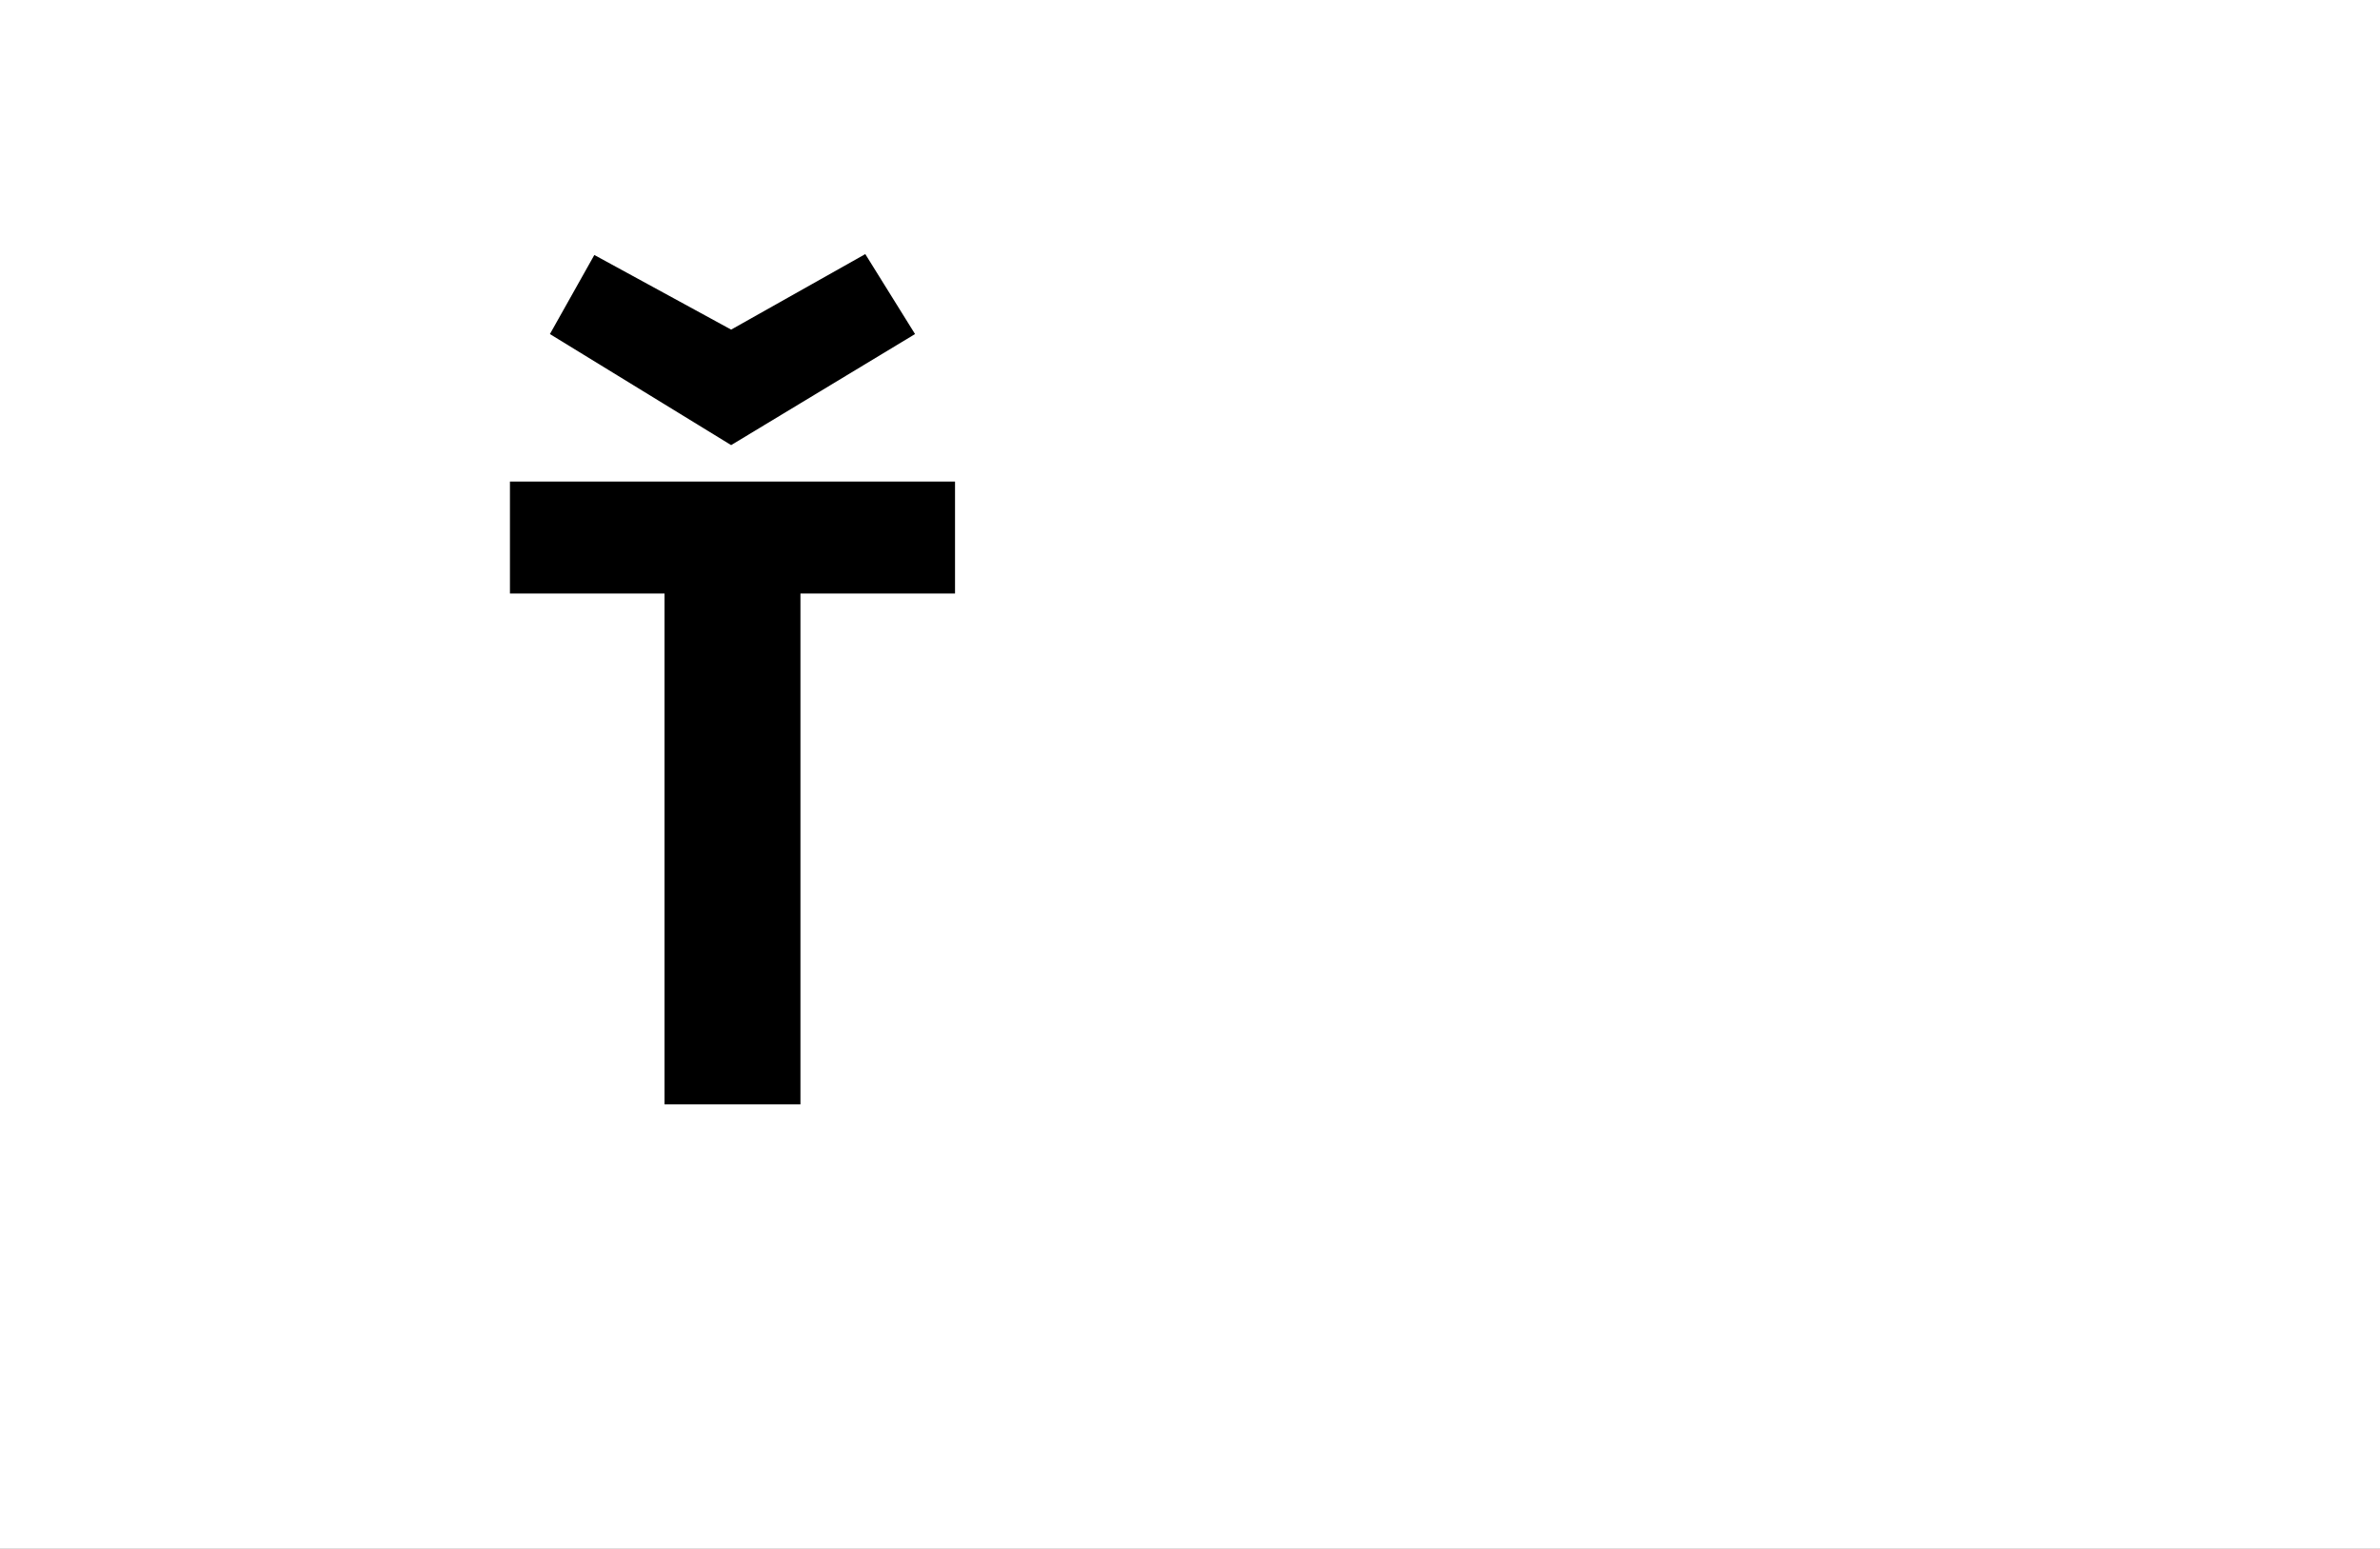 <?xml version="1.0" encoding="UTF-8"?>
<svg height="1743" version="1.1" width="2679" xmlns="http://www.w3.org/2000/svg" xmlns:xlink="http://www.w3.org/1999/xlink">
 <rect width="100%" height="100%" fill="#808080" stroke="none"/>
 <path d="M0,0 l2679,0 l0,1743 l-2679,0 Z M0,0" fill="rgb(255,255,255)" transform="matrix(1,0,0,-1,0,1743)"/>
 <path d="M177,0 l153,0 l0,575 l174,0 l0,126 l-501,0 l0,-126 l174,0 Z M459,867 l-56,90 l-151,-85 l-154,84 l-50,-89 l204,-125 Z M459,867" fill="rgb(0,0,0)" transform="matrix(1,0,0,-1,571,1243)"/>
</svg>